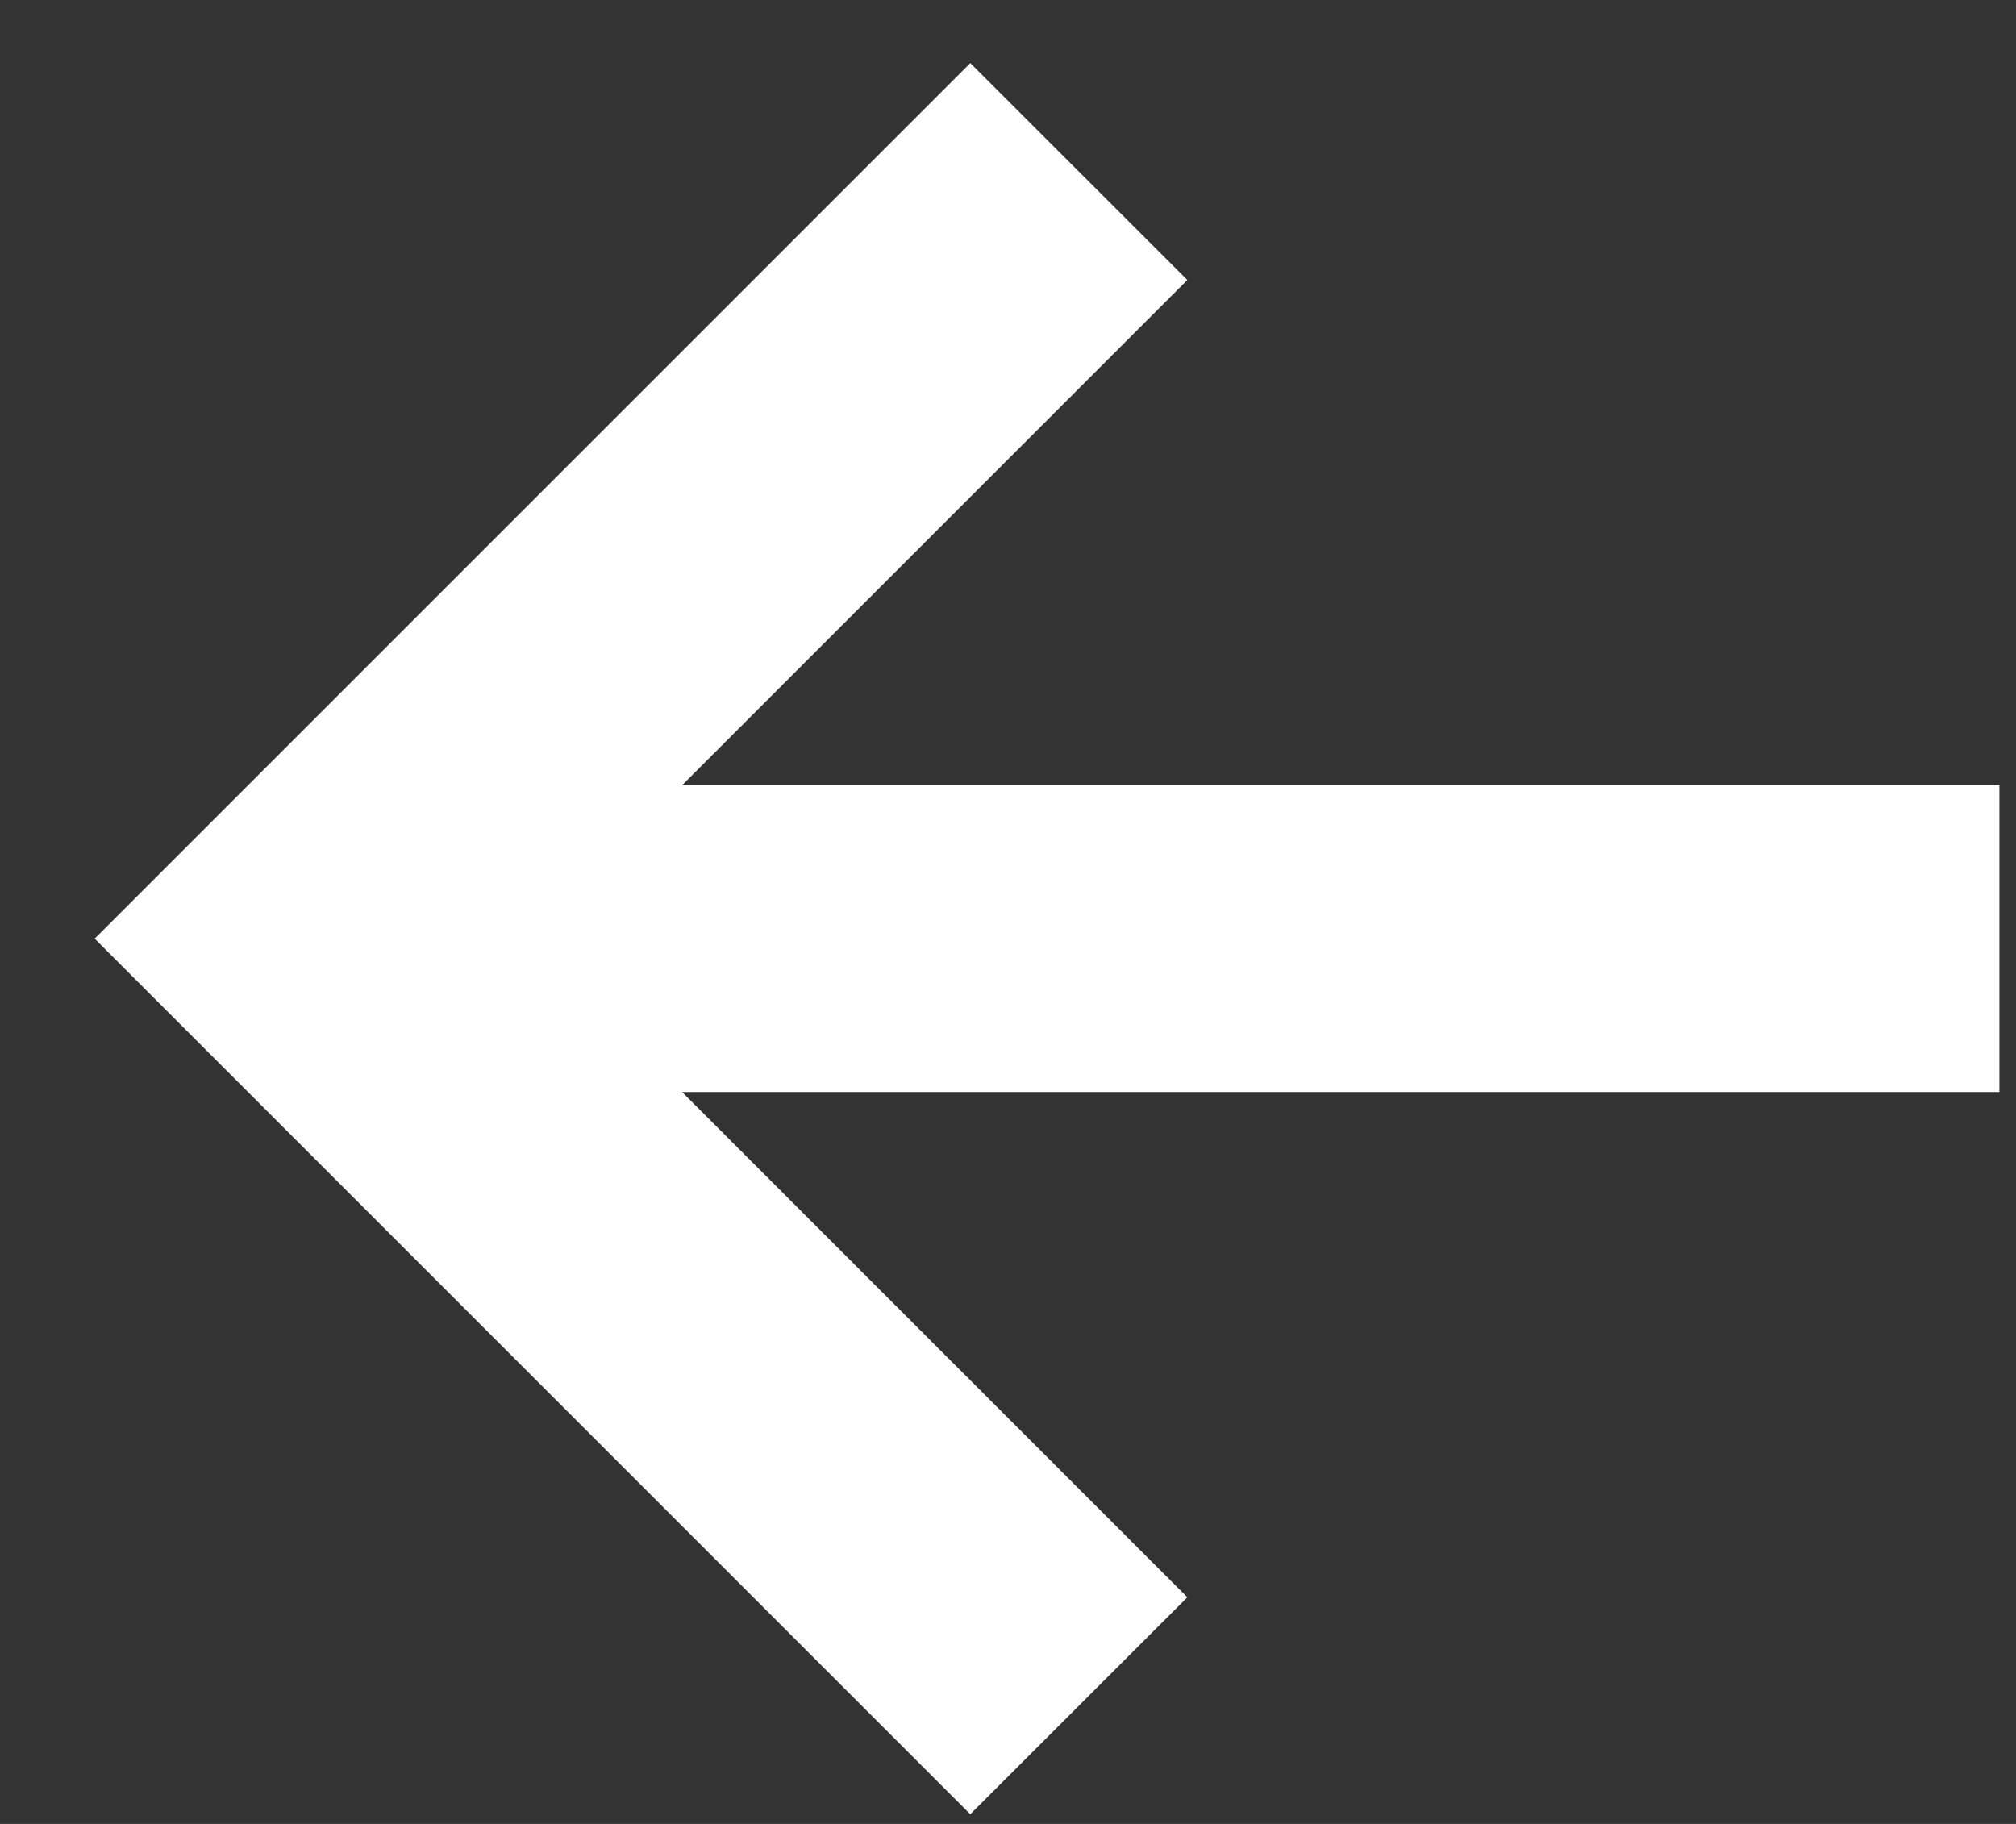 <svg width="21" height="19" viewBox="0 0 21 19" fill="#ffffff" xmlns="http://www.w3.org/2000/svg">
<rect x="0" y="0" width="21" height="19" fill="#333333" stroke="none"/>
<path fill-rule="evenodd" clip-rule="evenodd" d="M7.105 8.18H20.827V11.376H7.105L12.368 16.639L10.107 18.899L0.986 9.778L10.107 0.657L12.368 2.917L7.105 8.18Z" fill="#ffffff"/>
</svg>
